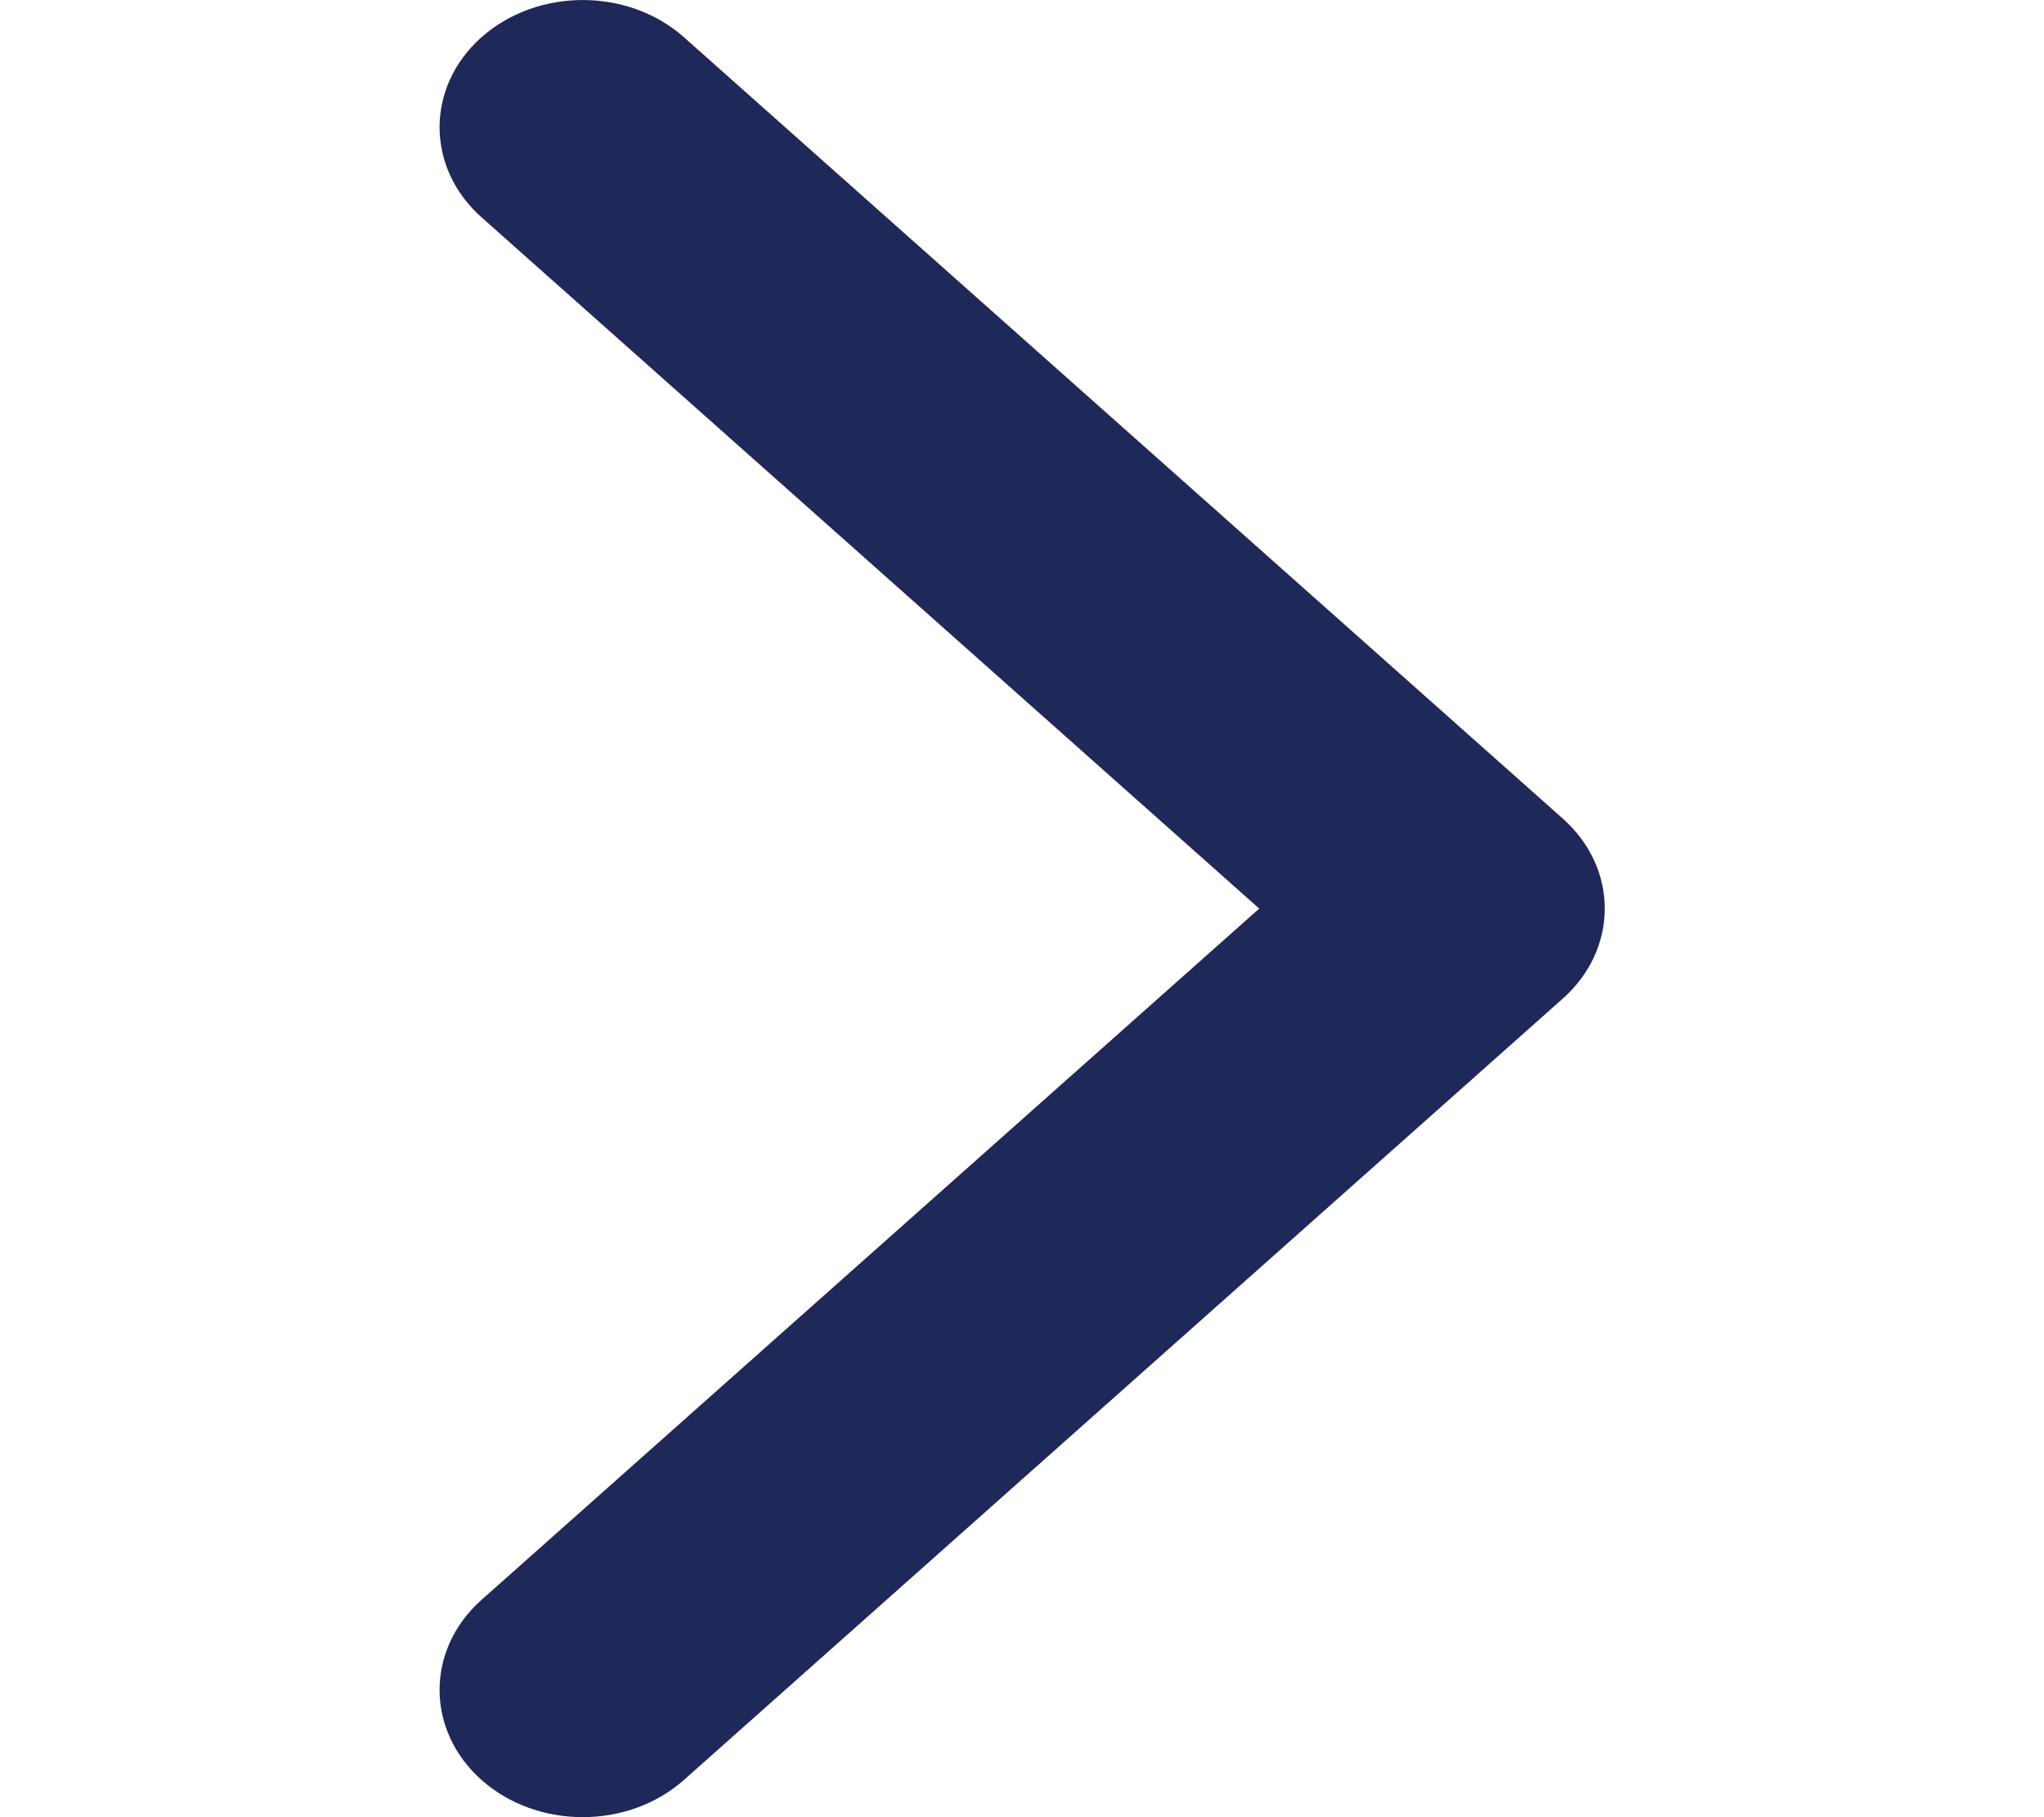 <svg width="18" height="16" viewBox="0 0 18 16" fill="none" xmlns="http://www.w3.org/2000/svg">
<path d="M14.132 8C14.132 8.287 14.008 8.574 13.763 8.792L6.023 15.672C5.531 16.109 4.732 16.109 4.24 15.672C3.748 15.234 3.748 14.525 4.24 14.087L11.089 8L4.24 1.913C3.748 1.475 3.748 0.766 4.24 0.328C4.733 -0.109 5.531 -0.109 6.023 0.328L13.763 7.208C14.009 7.427 14.132 7.713 14.132 8Z" fill="#1E2959"/>
</svg>
